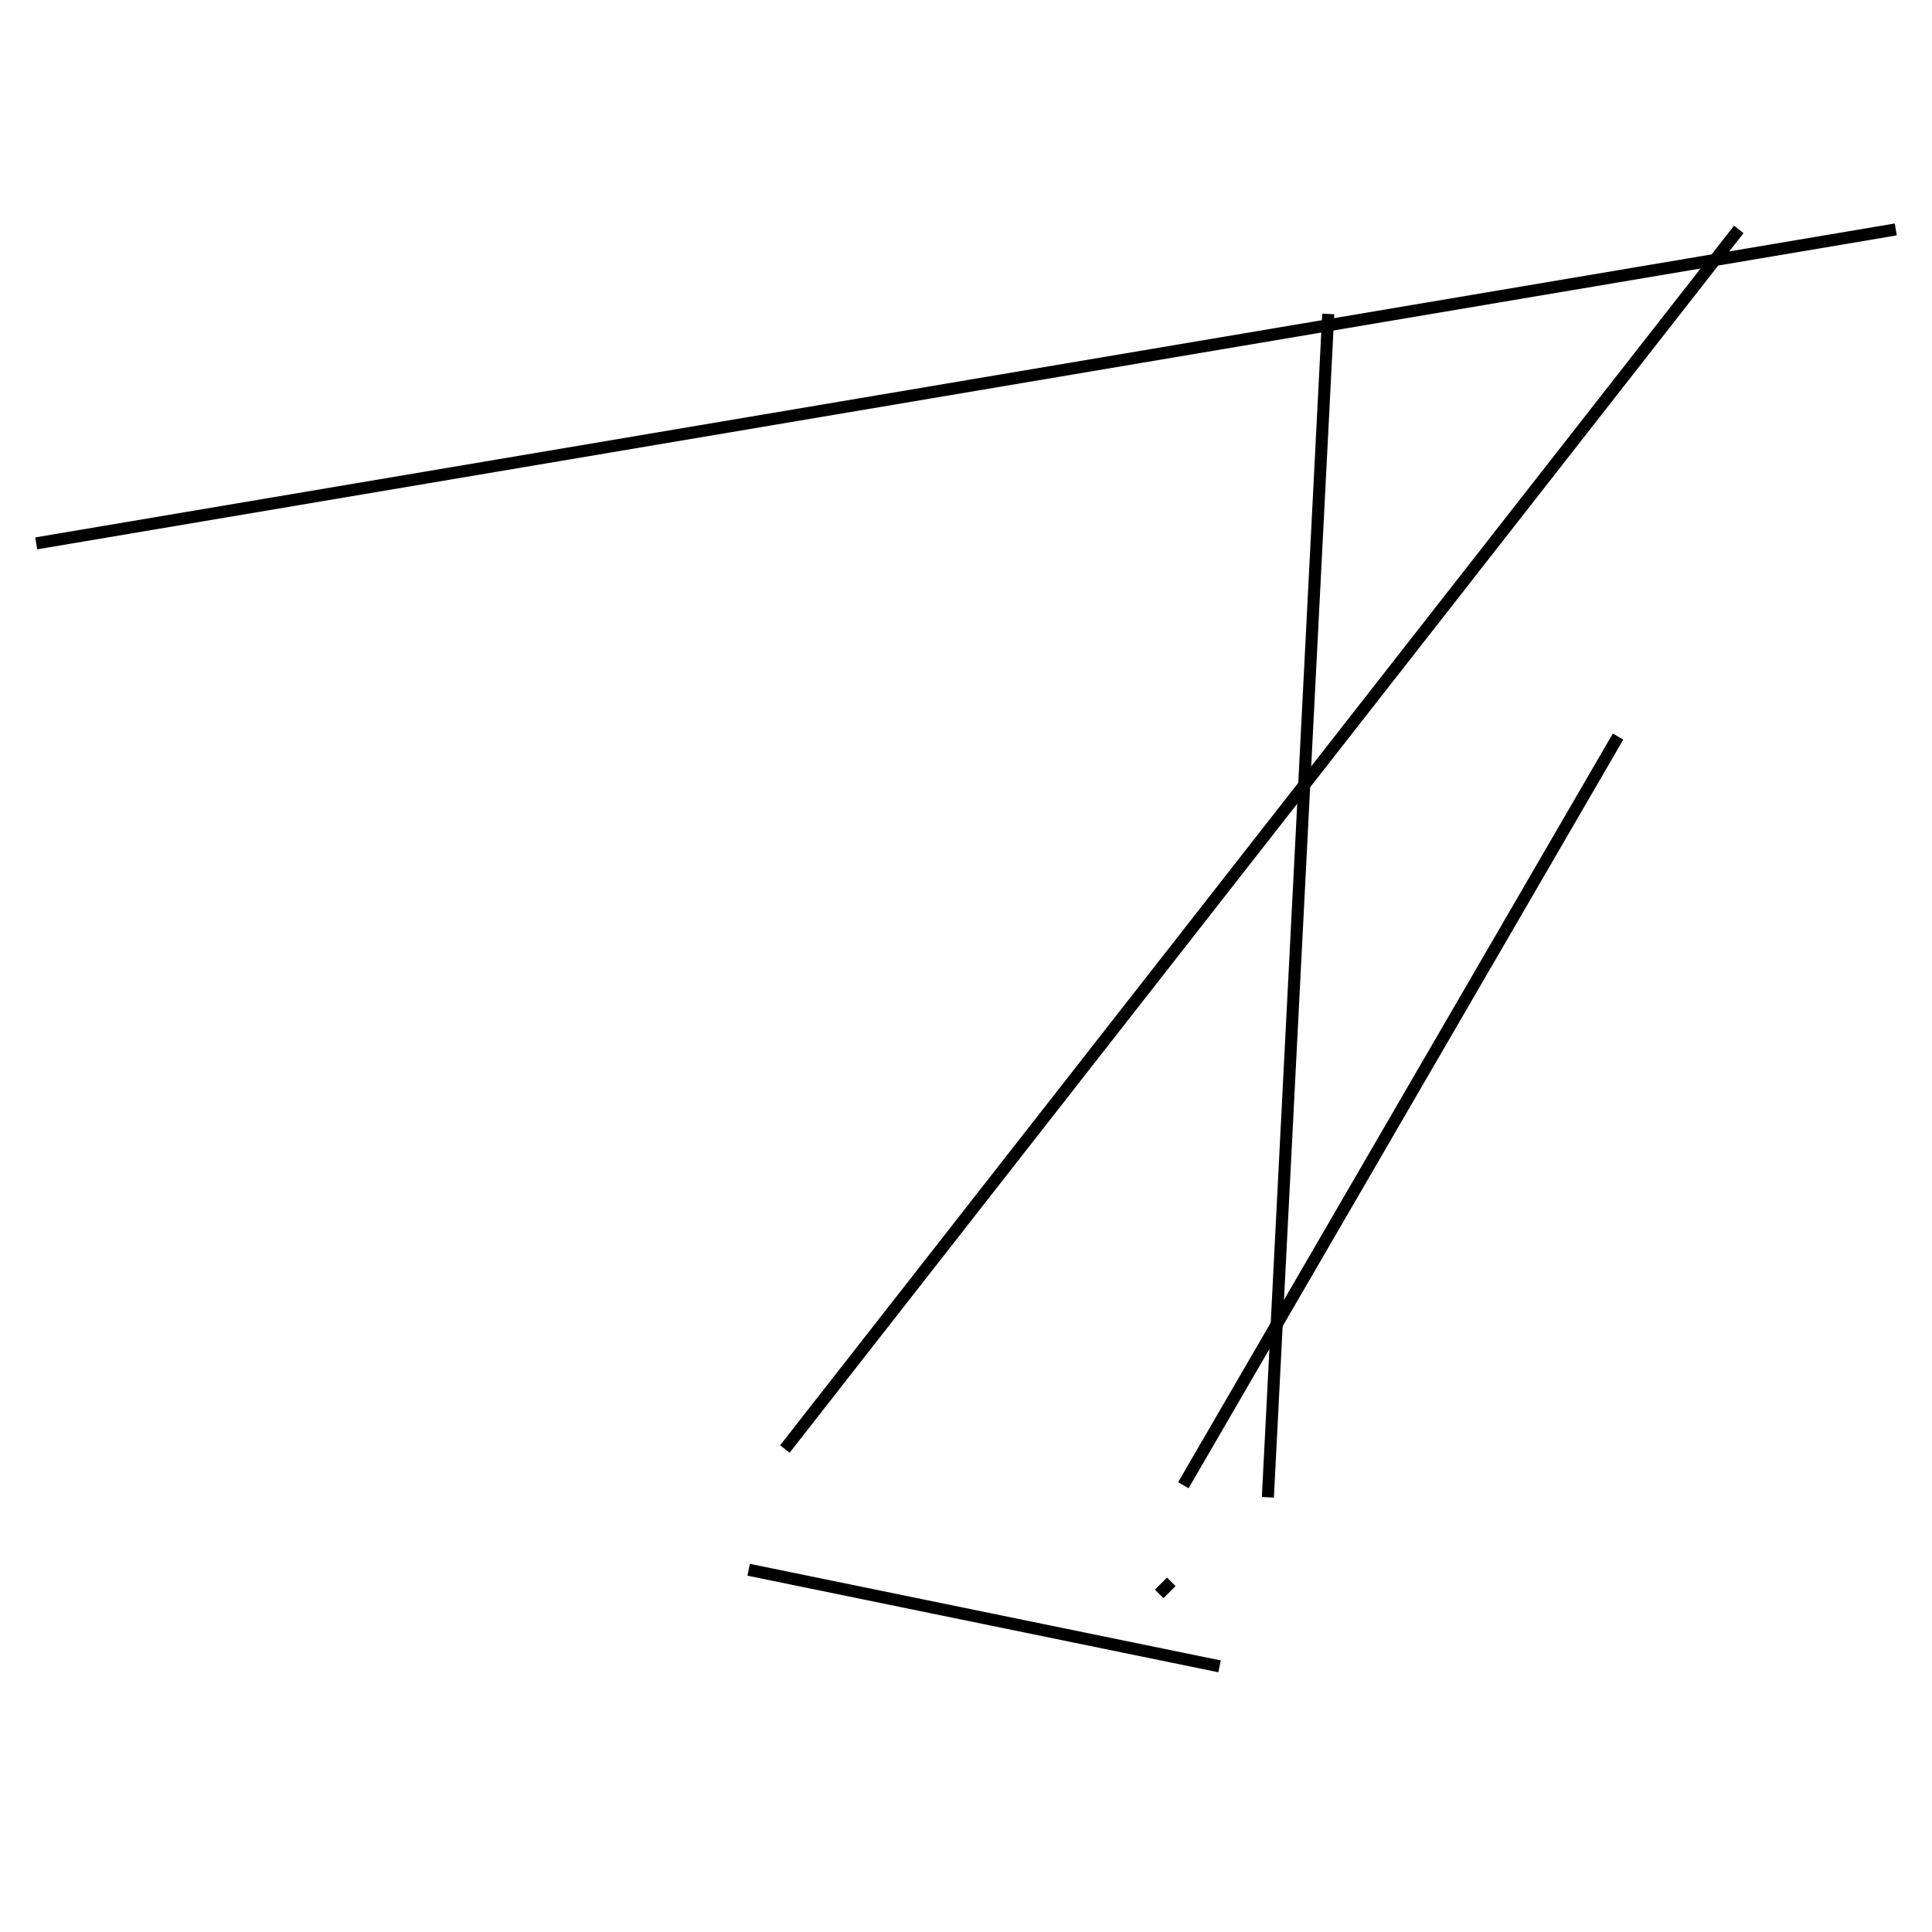 <?xml version="1.0" encoding="utf-8" ?>
<svg baseProfile="full" height="160" version="1.1" width="160" xmlns="http://www.w3.org/2000/svg" xmlns:ev="http://www.w3.org/2001/xml-events" xmlns:xlink="http://www.w3.org/1999/xlink"><defs /><line stroke="black" stroke-width="1" x1="65" x2="144" y1="120" y2="19" /><line stroke="black" stroke-width="1" x1="98" x2="134" y1="123" y2="61" /><line stroke="black" stroke-width="1" x1="101" x2="62" y1="138" y2="130" /><line stroke="black" stroke-width="1" x1="3" x2="157" y1="45" y2="19" /><line stroke="black" stroke-width="1" x1="97" x2="96" y1="131" y2="132" /><line stroke="black" stroke-width="1" x1="110" x2="105" y1="26" y2="124" /></svg>